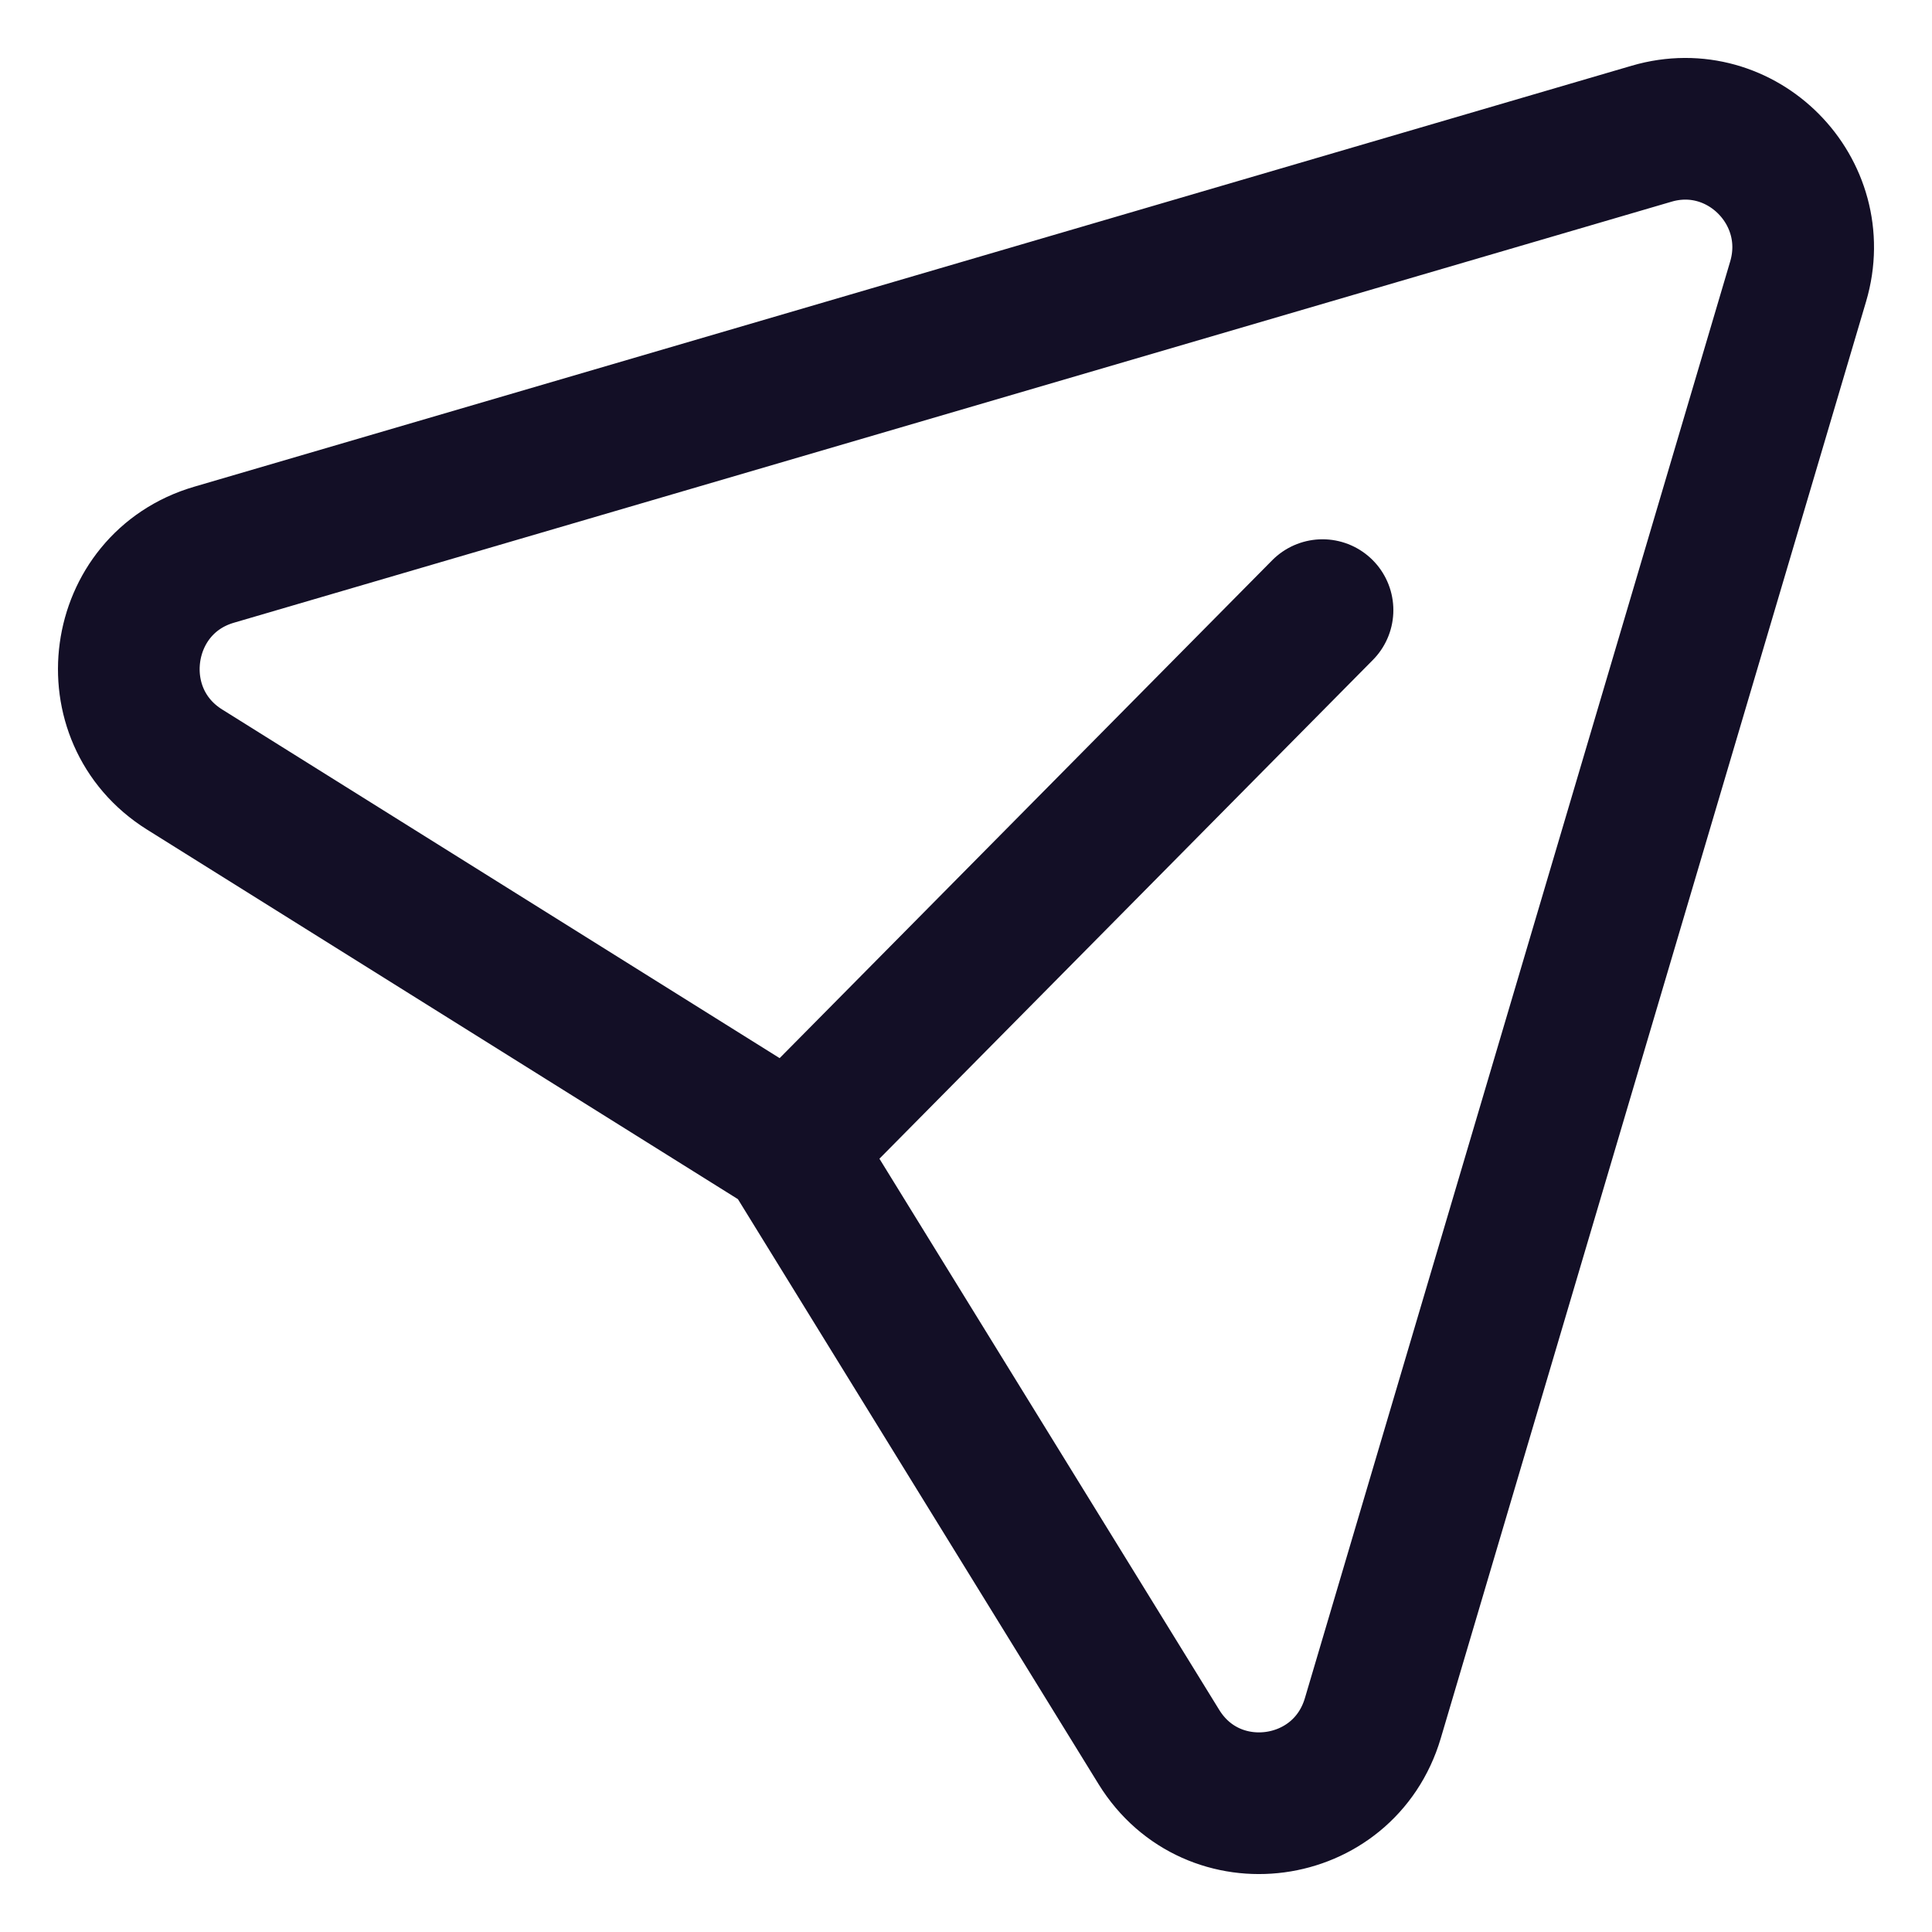 <svg width="30" height="30" viewBox="0 0 30 30" fill="none" xmlns="http://www.w3.org/2000/svg">
<path d="M20.536 9.474L12.269 17.83L2.866 11.949C1.519 11.106 1.799 9.06 3.323 8.614L25.647 2.076C27.043 1.667 28.336 2.972 27.921 4.372L21.317 26.681C20.864 28.207 18.829 28.48 17.995 27.127L12.264 17.831" stroke="#130F26" stroke-width="2.2" stroke-linecap="round" stroke-linejoin="round"/>
</svg>
